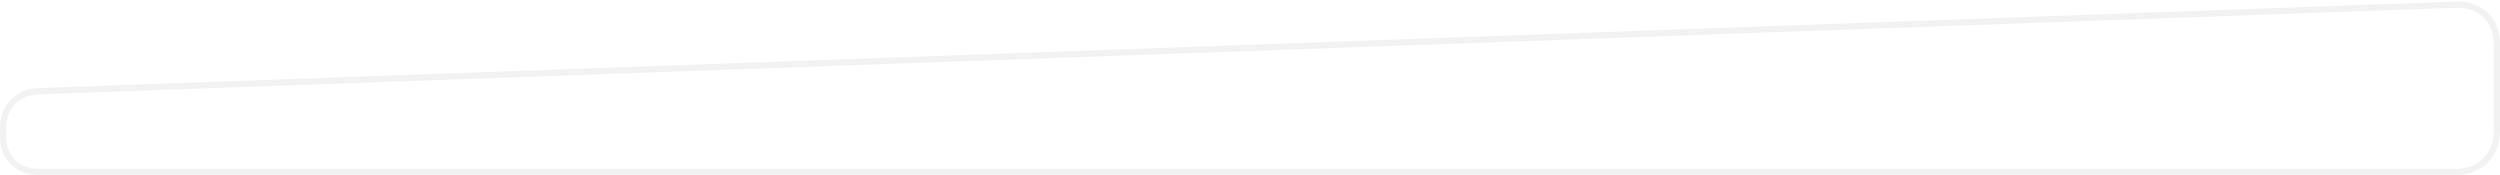 <?xml version="1.0" encoding="utf-8"?>
<svg width="200px" height="14px" viewBox="0 0 200 14" version="1.1" xmlns:xlink="http://www.w3.org/1999/xlink" xmlns="http://www.w3.org/2000/svg">
  <desc>Created with Lunacy</desc>
  <defs>
    <path d="M2.998 7.047L196.553 0.123Q196.729 0.117 196.903 0.127Q197.077 0.137 197.247 0.163Q197.417 0.189 197.581 0.23Q197.745 0.272 197.903 0.33Q198.06 0.387 198.21 0.459Q198.359 0.532 198.499 0.619Q198.639 0.706 198.768 0.806Q198.897 0.907 199.015 1.021Q199.133 1.134 199.238 1.26Q199.343 1.386 199.435 1.523Q199.527 1.659 199.605 1.806Q199.683 1.952 199.746 2.108Q199.809 2.263 199.856 2.426Q199.904 2.588 199.936 2.757Q199.968 2.926 199.984 3.099Q200 3.273 200 3.45L200 10.55Q200 10.727 199.984 10.901Q199.968 11.075 199.936 11.245Q199.904 11.415 199.856 11.58Q199.808 11.744 199.745 11.902Q199.682 12.059 199.605 12.208Q199.527 12.358 199.435 12.498Q199.343 12.638 199.238 12.767Q199.132 12.896 199.014 13.014Q198.897 13.132 198.767 13.238Q198.638 13.343 198.498 13.435Q198.358 13.527 198.208 13.605Q198.059 13.682 197.902 13.745Q197.744 13.808 197.58 13.856Q197.415 13.904 197.245 13.936Q197.075 13.968 196.901 13.984Q196.727 14 196.55 14L3 14Q2.846 14 2.695 13.986Q2.543 13.972 2.396 13.944Q2.248 13.916 2.105 13.875Q1.962 13.833 1.825 13.779Q1.688 13.724 1.558 13.656Q1.428 13.588 1.307 13.508Q1.185 13.429 1.072 13.337Q0.96 13.245 0.857 13.143Q0.755 13.04 0.663 12.928Q0.571 12.815 0.491 12.694Q0.412 12.572 0.344 12.442Q0.276 12.312 0.221 12.175Q0.167 12.038 0.125 11.895Q0.084 11.752 0.056 11.604Q0.028 11.457 0.014 11.305Q0 11.154 0 11L0 10.154Q0 10 0.014 9.848Q0.028 9.696 0.056 9.547Q0.084 9.399 0.125 9.254Q0.167 9.11 0.221 8.971Q0.276 8.832 0.344 8.7Q0.411 8.567 0.491 8.443Q0.571 8.318 0.663 8.202Q0.754 8.086 0.857 7.98Q0.959 7.874 1.072 7.778Q1.184 7.683 1.306 7.599Q1.427 7.514 1.557 7.442Q1.687 7.37 1.824 7.31Q1.961 7.25 2.104 7.204Q2.246 7.157 2.394 7.124Q2.542 7.091 2.693 7.071Q2.844 7.052 2.998 7.047Z" id="path_1" />
    <clipPath id="mask_1">
      <use xlink:href="#path_1" />
    </clipPath>
  </defs>
  <g id="Stroke">
    <g clip-path="url(#mask_1)">
      <use xlink:href="#path_1" fill="none" stroke="#000000" stroke-opacity="0.051" stroke-width="1" />
    </g>
  </g>
</svg>